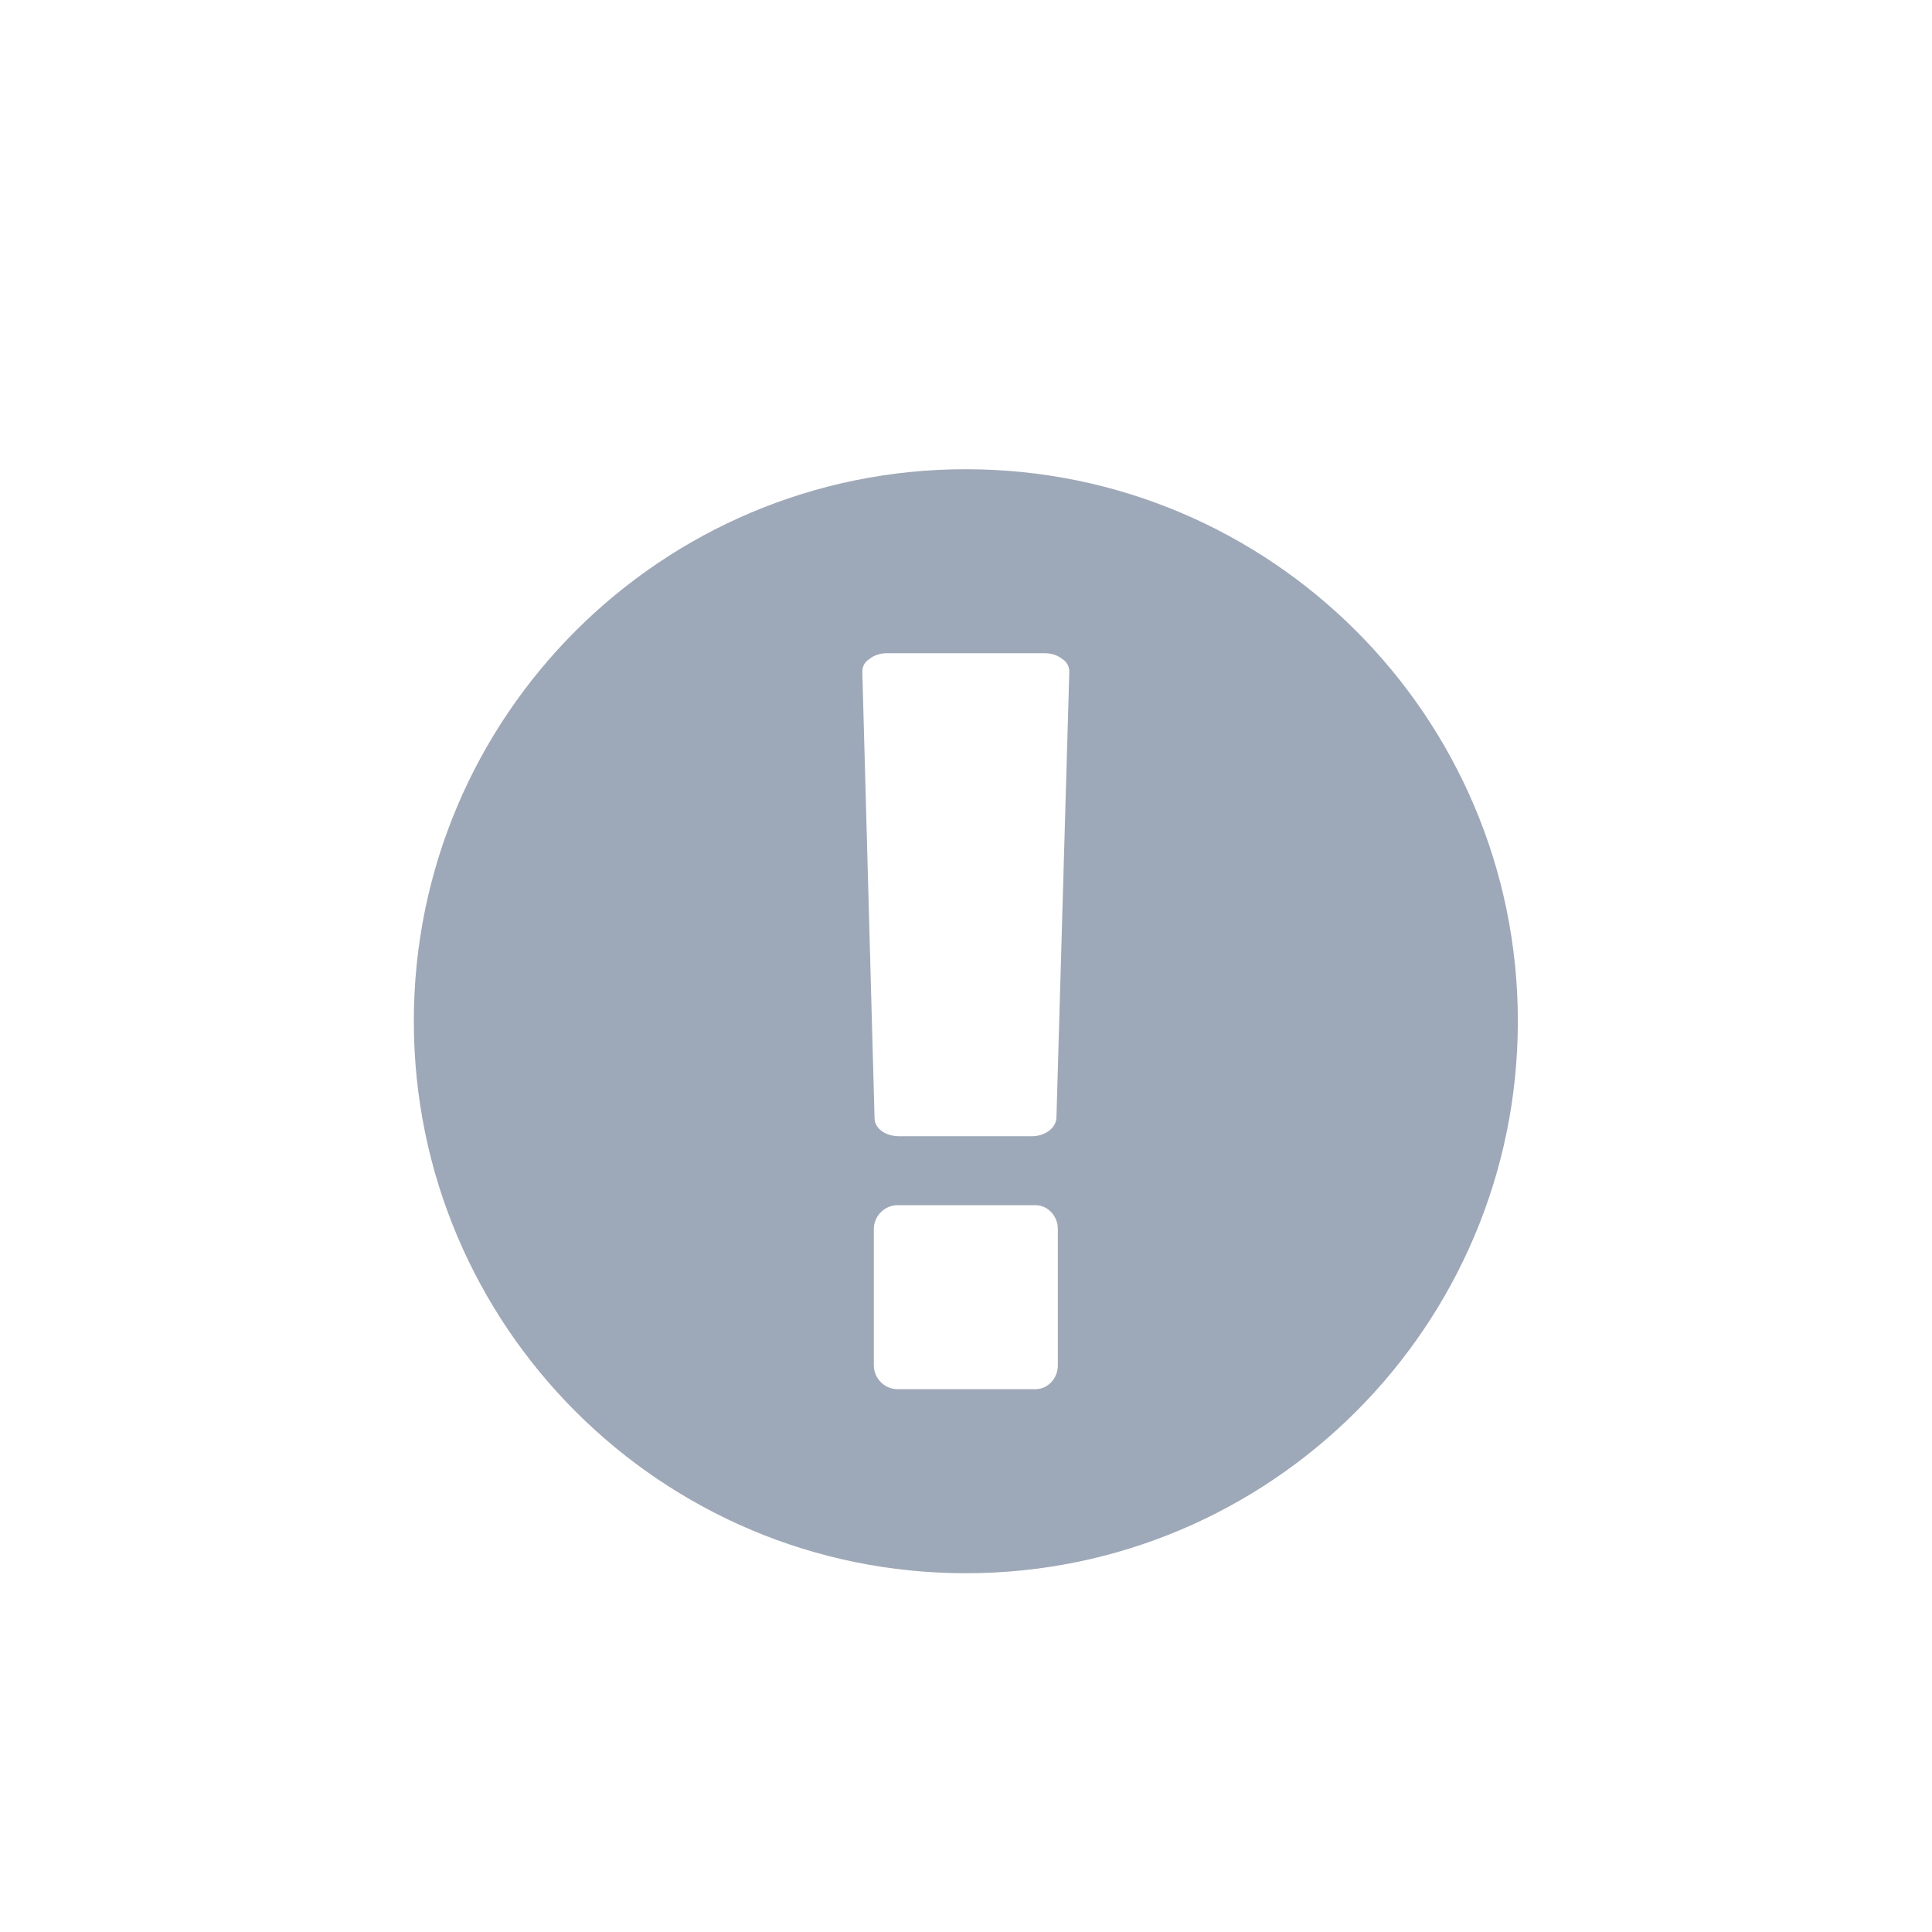 <svg width="30" height="30" viewBox="0 0 30 30" fill="none" xmlns="http://www.w3.org/2000/svg">
<mask id="mask0_937_67485" style="mask-type:alpha" maskUnits="userSpaceOnUse" x="0" y="0" width="30" height="30">
<rect width="30" height="30" fill="white"/>
</mask>
<g mask="url(#mask0_937_67485)">
<path opacity="0.4" d="M14.997 7.286C10.265 7.286 6.426 11.125 6.426 15.857C6.426 20.589 10.265 24.429 14.997 24.429C19.729 24.429 23.569 20.589 23.569 15.857C23.569 11.125 19.729 7.286 14.997 7.286ZM16.426 21.203C16.426 21.404 16.27 21.571 16.08 21.571H13.937C13.736 21.571 13.569 21.404 13.569 21.203V19.083C13.569 18.882 13.736 18.714 13.937 18.714H16.08C16.27 18.714 16.426 18.882 16.426 19.083V21.203ZM16.404 17.364C16.392 17.52 16.225 17.643 16.024 17.643H13.959C13.747 17.643 13.58 17.52 13.58 17.364L13.39 10.433C13.39 10.355 13.424 10.277 13.502 10.232C13.569 10.176 13.669 10.143 13.77 10.143H16.225C16.325 10.143 16.426 10.176 16.493 10.232C16.571 10.277 16.604 10.355 16.604 10.433L16.404 17.364Z" fill="#0A2851"/>
</g>
</svg>
